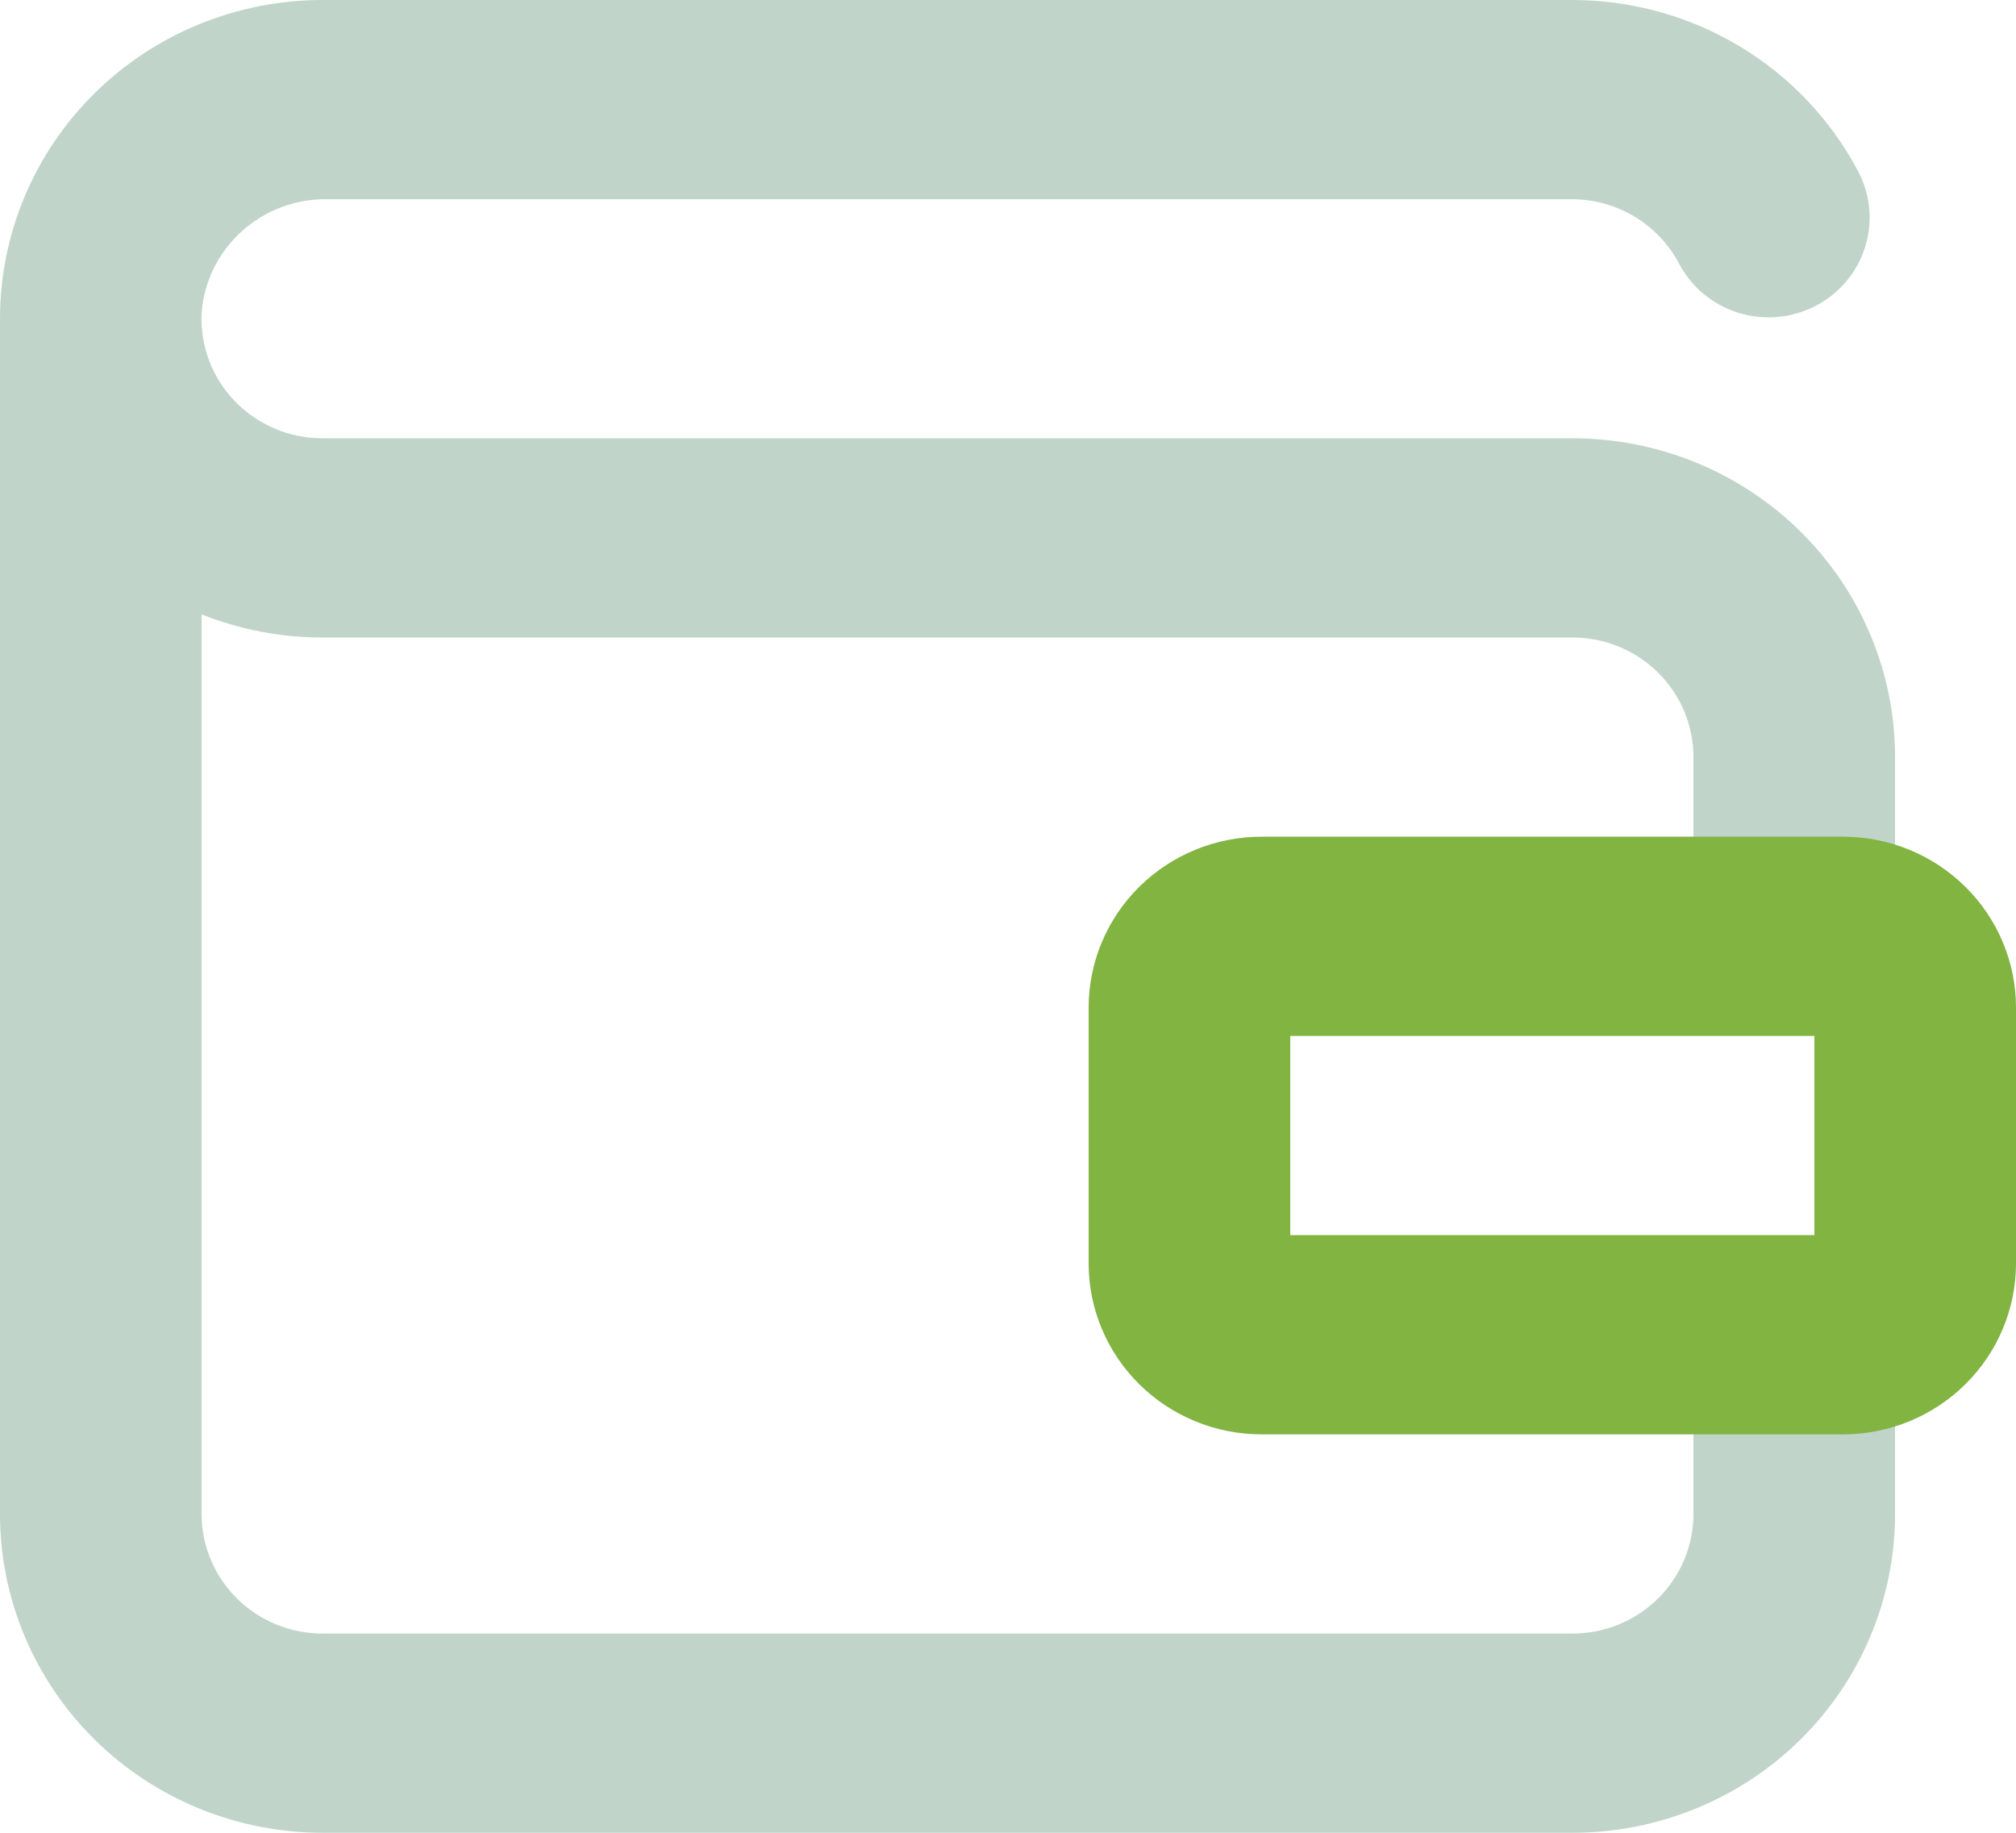 <svg width="66" height="60" viewBox="0 0 66 60" fill="none" xmlns="http://www.w3.org/2000/svg">
<g clip-path="url(#clip0_89_2536)">
<path d="M62.04 31.304V24.783C62.04 22.015 60.927 19.361 58.947 17.404C56.967 15.447 54.281 14.348 51.48 14.348H10.56C10.024 14.348 9.494 14.242 9.001 14.034C8.508 13.826 8.063 13.521 7.692 13.138C7.322 12.755 7.034 12.302 6.847 11.806C6.659 11.31 6.575 10.781 6.6 10.252C6.674 9.226 7.144 8.267 7.913 7.573C8.682 6.879 9.69 6.502 10.732 6.522H51.48C52.199 6.526 52.903 6.724 53.517 7.094C54.131 7.464 54.632 7.992 54.965 8.622C55.367 9.392 56.063 9.972 56.898 10.235C57.734 10.498 58.641 10.422 59.42 10.024C60.199 9.626 60.786 8.939 61.052 8.113C61.318 7.288 61.241 6.391 60.839 5.622C59.948 3.929 58.605 2.509 56.955 1.518C55.305 0.527 53.411 0.002 51.48 6.10352e-05L10.56 6.10352e-05C7.759 6.10352e-05 5.073 1.099 3.093 3.056C1.113 5.013 0 7.667 0 10.435L0 49.565C0 52.333 1.113 54.987 3.093 56.944C5.073 58.901 7.759 60 10.56 60H51.48C54.281 60 56.967 58.901 58.947 56.944C60.927 54.987 62.04 52.333 62.04 49.565V43.044H55.44V49.565C55.44 50.603 55.023 51.598 54.28 52.332C53.538 53.066 52.53 53.478 51.48 53.478H10.56C9.51 53.478 8.502 53.066 7.76 52.332C7.017 51.598 6.6 50.603 6.6 49.565V20.113C7.859 20.614 9.203 20.871 10.56 20.87H51.48C52.53 20.87 53.538 21.282 54.28 22.016C55.023 22.75 55.44 23.745 55.44 24.783V31.304H62.04Z" fill="#C0D4C9"/>
<path d="M59.4 33.913V40.435H42.24V33.913H59.4ZM60.337 27.391H41.303C39.801 27.391 38.361 27.981 37.299 29.03C36.237 30.08 35.64 31.503 35.64 32.987V41.361C35.64 42.845 36.237 44.268 37.299 45.318C38.361 46.367 39.801 46.957 41.303 46.957H60.337C61.839 46.957 63.28 46.367 64.341 45.318C65.403 44.268 66 42.845 66 41.361V32.987C66 31.503 65.403 30.08 64.341 29.03C63.28 27.981 61.839 27.391 60.337 27.391Z" fill="#81B441"/>
</g>
<defs>
<clipPath id="clip0_89_2536">
<rect width="66" height="60" fill="white"/>
</clipPath>
</defs>
</svg>
